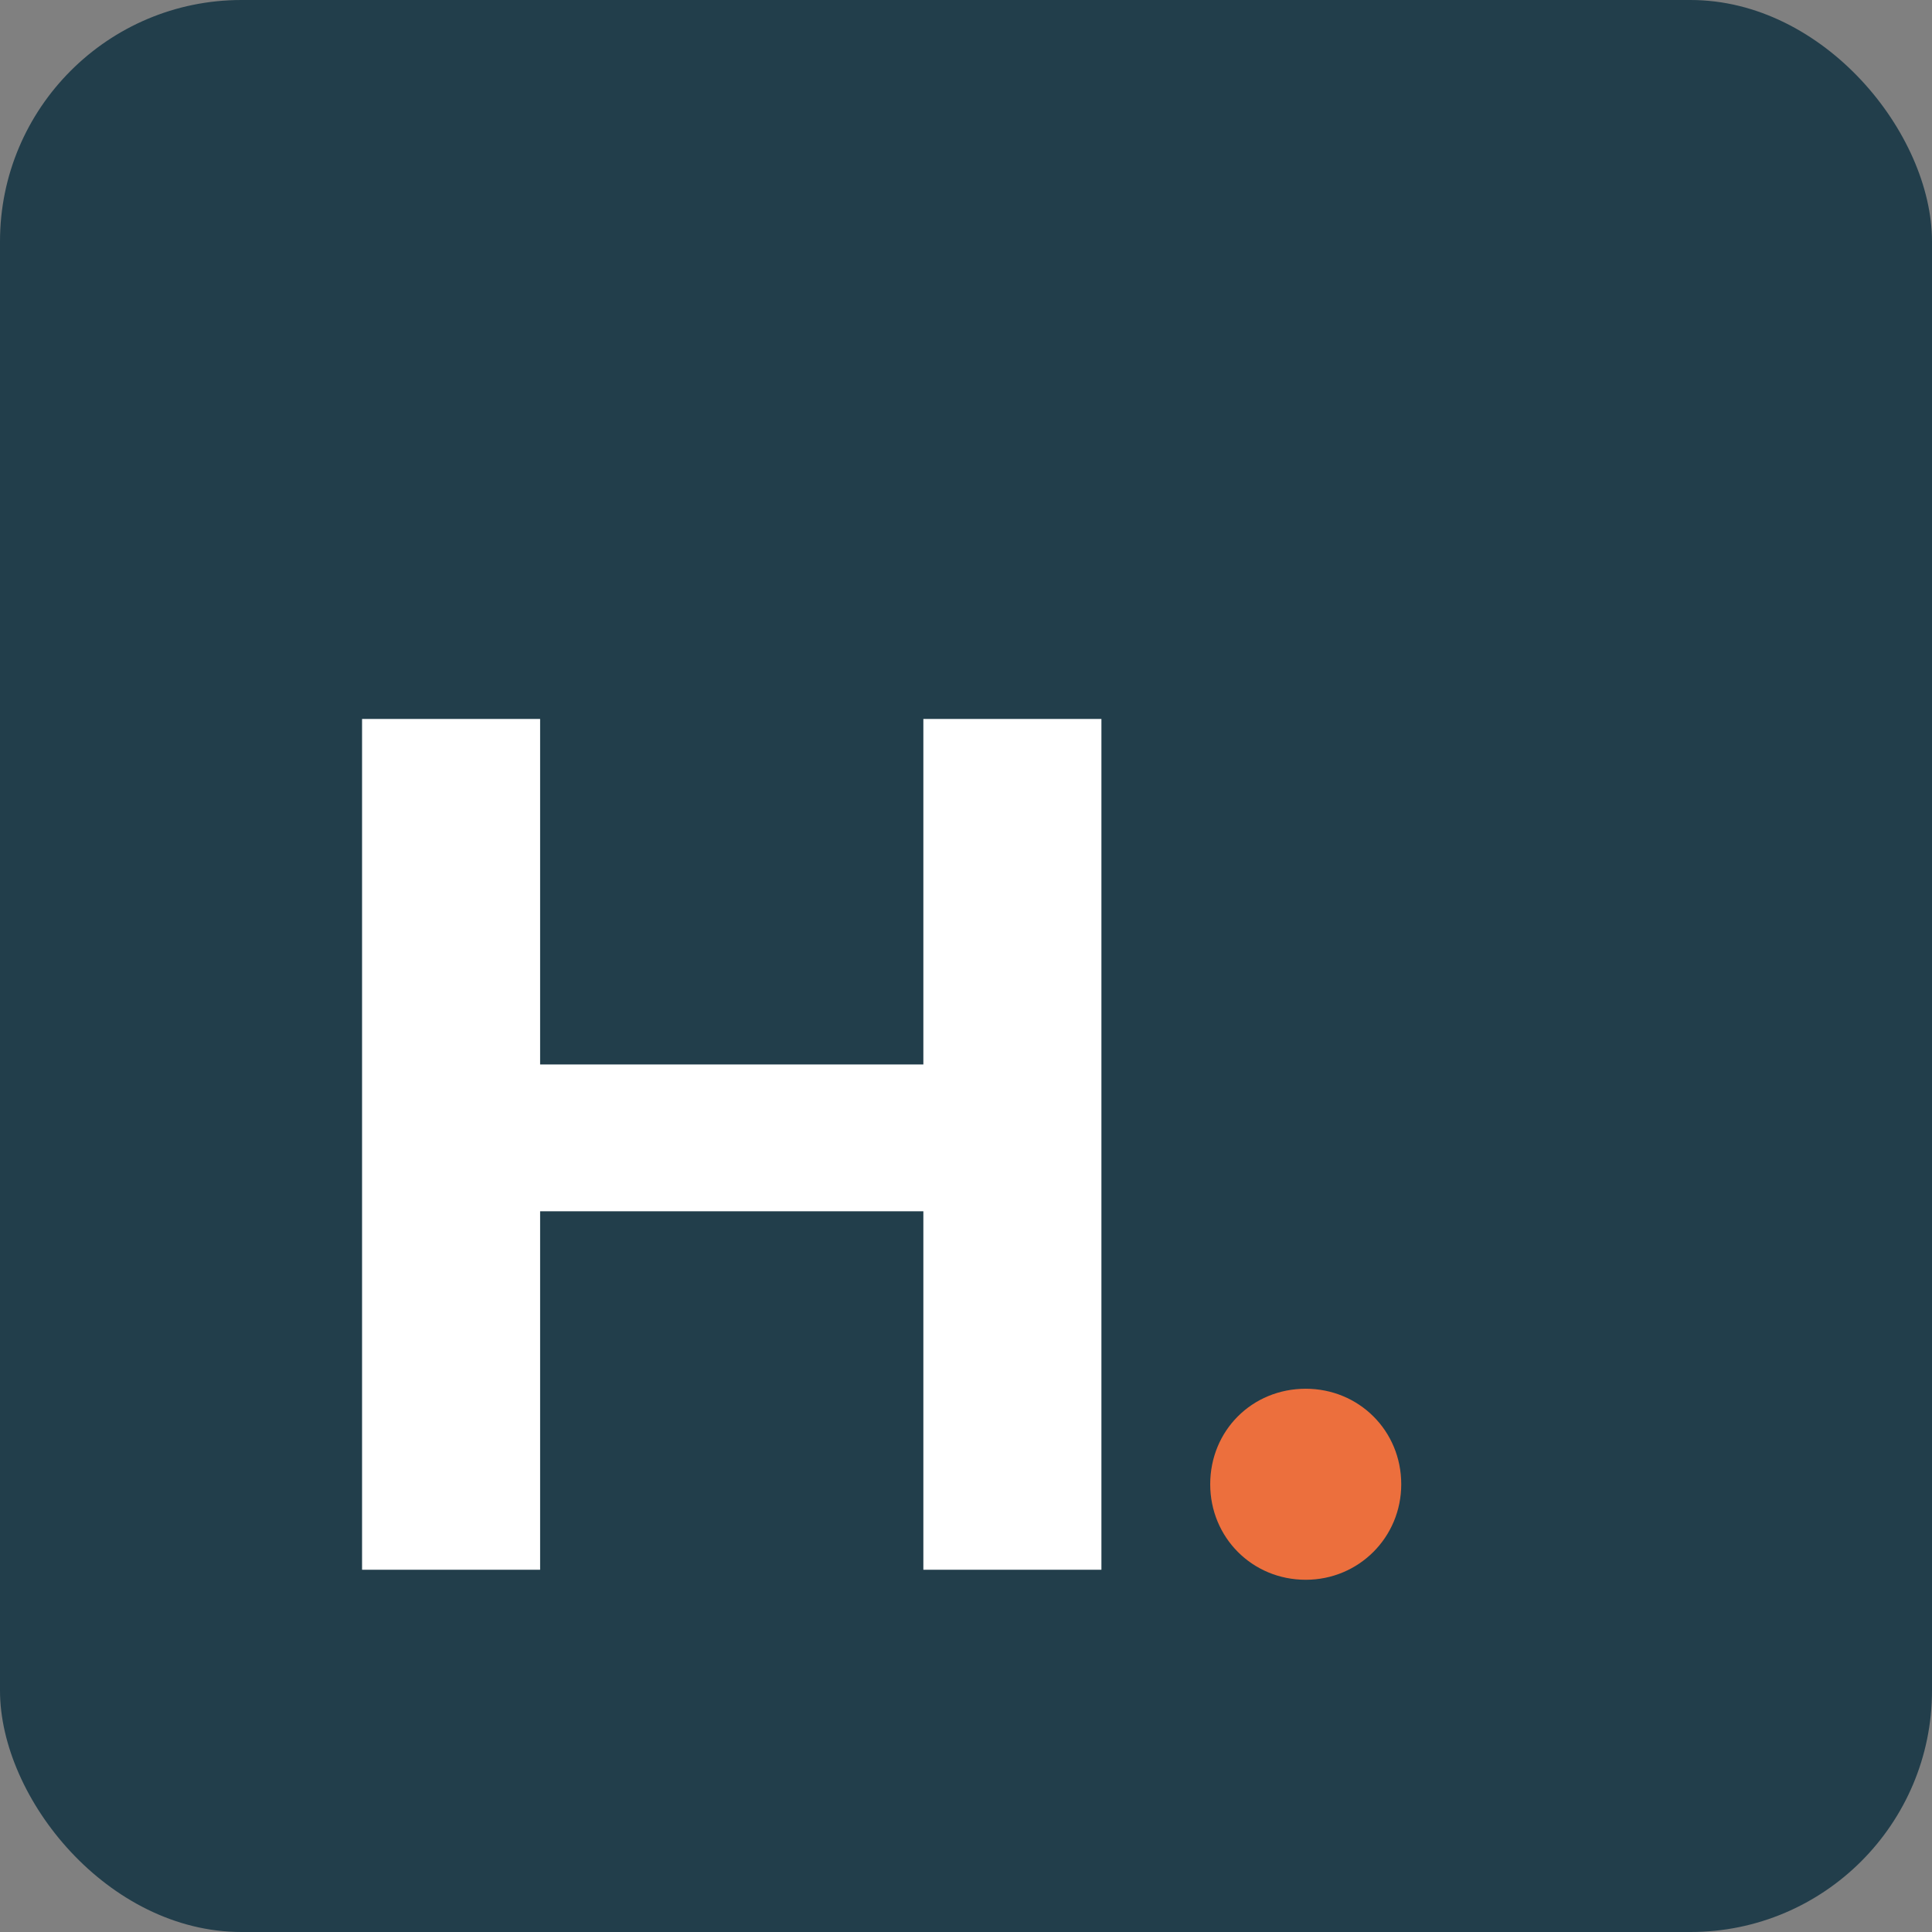 <svg width="512" height="512" viewBox="0 0 512 512" fill="none" xmlns="http://www.w3.org/2000/svg">
<rect x="0" y="0" width="512" height="512" fill="#808080" stroke="none"/>
<rect width="512" height="512" rx="64" fill="#223E4B"/>
<path d="M95.95 416H143.137V321H244.7V416H291.887V190.531H244.7V282.094H143.137V190.531H95.95V416Z" fill="white"/>
<path d="M346.031 418.656C360.094 418.656 371.344 407.406 371.344 393.344C371.344 379.125 360.094 368.031 346.031 368.031C331.812 368.031 320.719 379.125 320.719 393.344C320.719 407.406 331.812 418.656 346.031 418.656Z" fill="#EC6F3D"/>
</svg>
